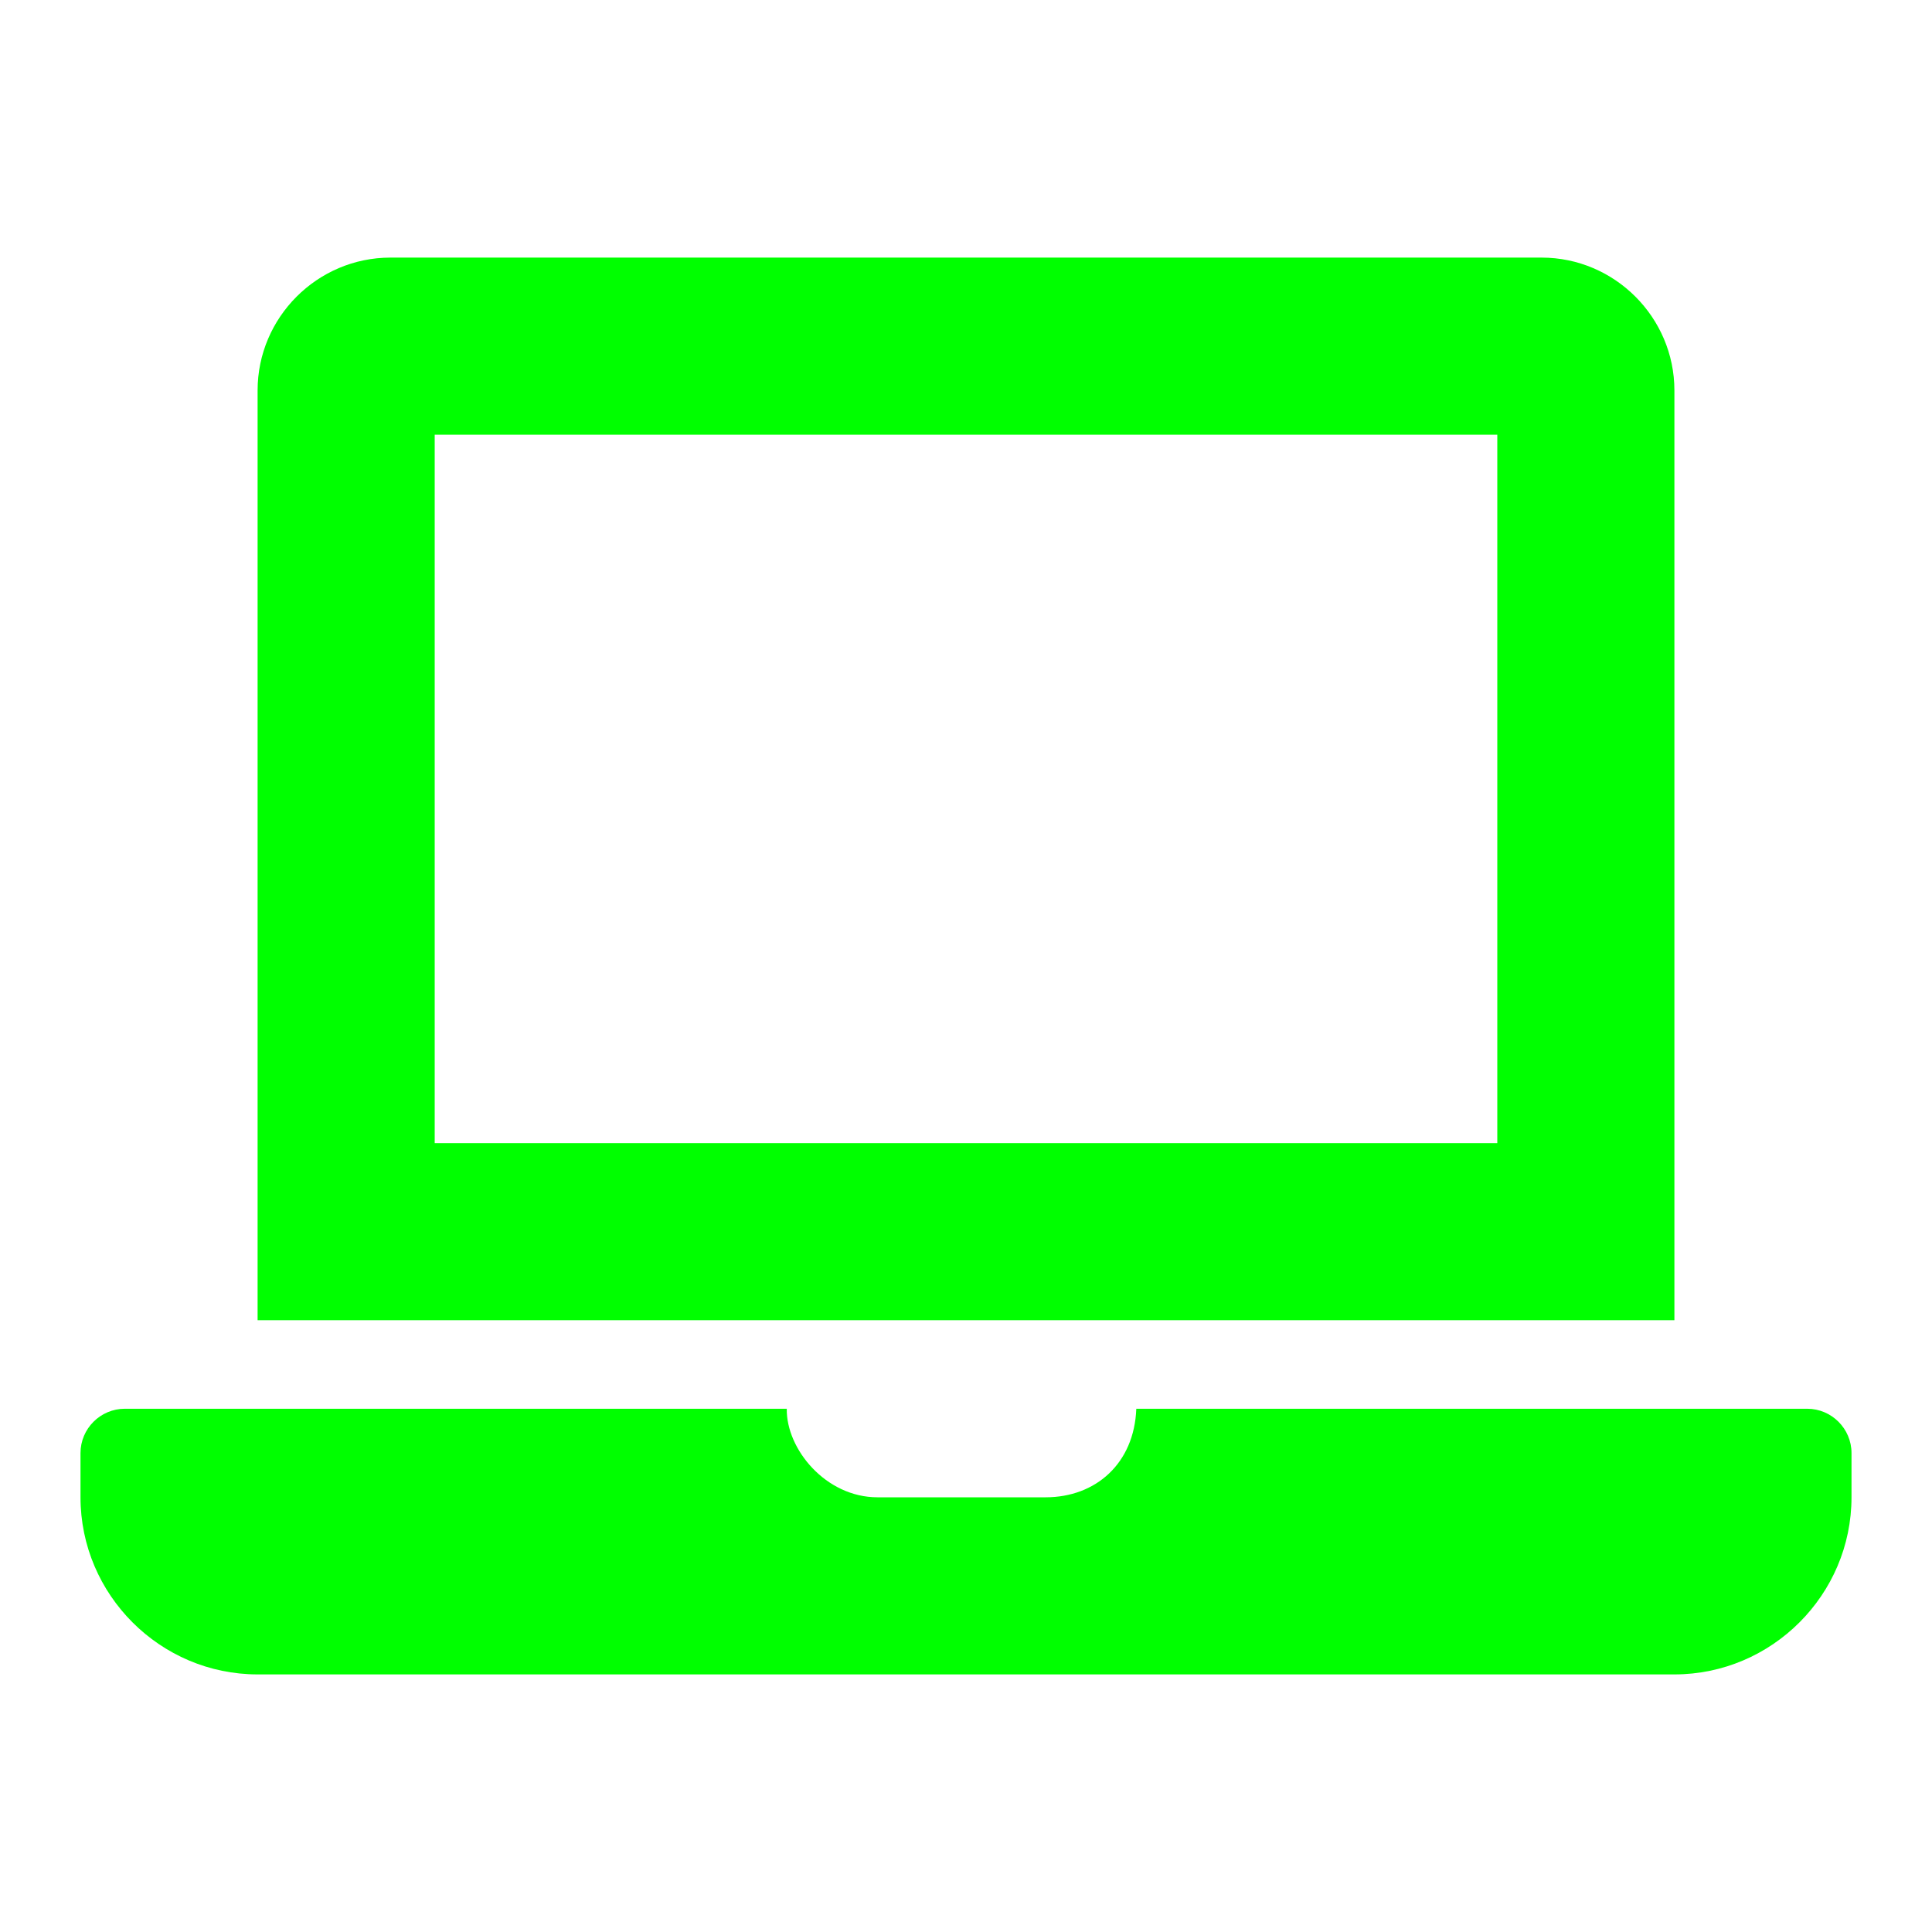 <svg width="48" height="48" version="1.1" viewBox="0 0 48 48" xmlns="http://www.w3.org/2000/svg"><!-- Font Awesome Free 5.15 by @fontawesome - https://fontawesome.com License - https://fontawesome.com/license/free (Icons: CC BY 4.0) - This icon is remixed from the original --><path d="m44.9 35h-16.669c-.051 1.362-1.011 2.2-2.251 2.2h-4.18c-1.285 0-2.27-1.201-2.253-2.2h-16.447c-.605 0-1.1.495-1.1 1.1v1.1c0 2.42 1.98 4.4 4.4 4.4h35.2c2.42 0 4.4-1.98 4.4-4.4v-1.1c0-.605-.495-1.1-1.1-1.1zm-3.3-25.3c0-1.815-1.485-3.3-3.3-3.3h-28.6c-1.815 0-3.3 1.485-3.3 3.3v23.1h35.2zm-4.4 18.7h-26.4v-17.6h26.4z" style="fill:#00ff00;stroke-width:.069"/></svg>
